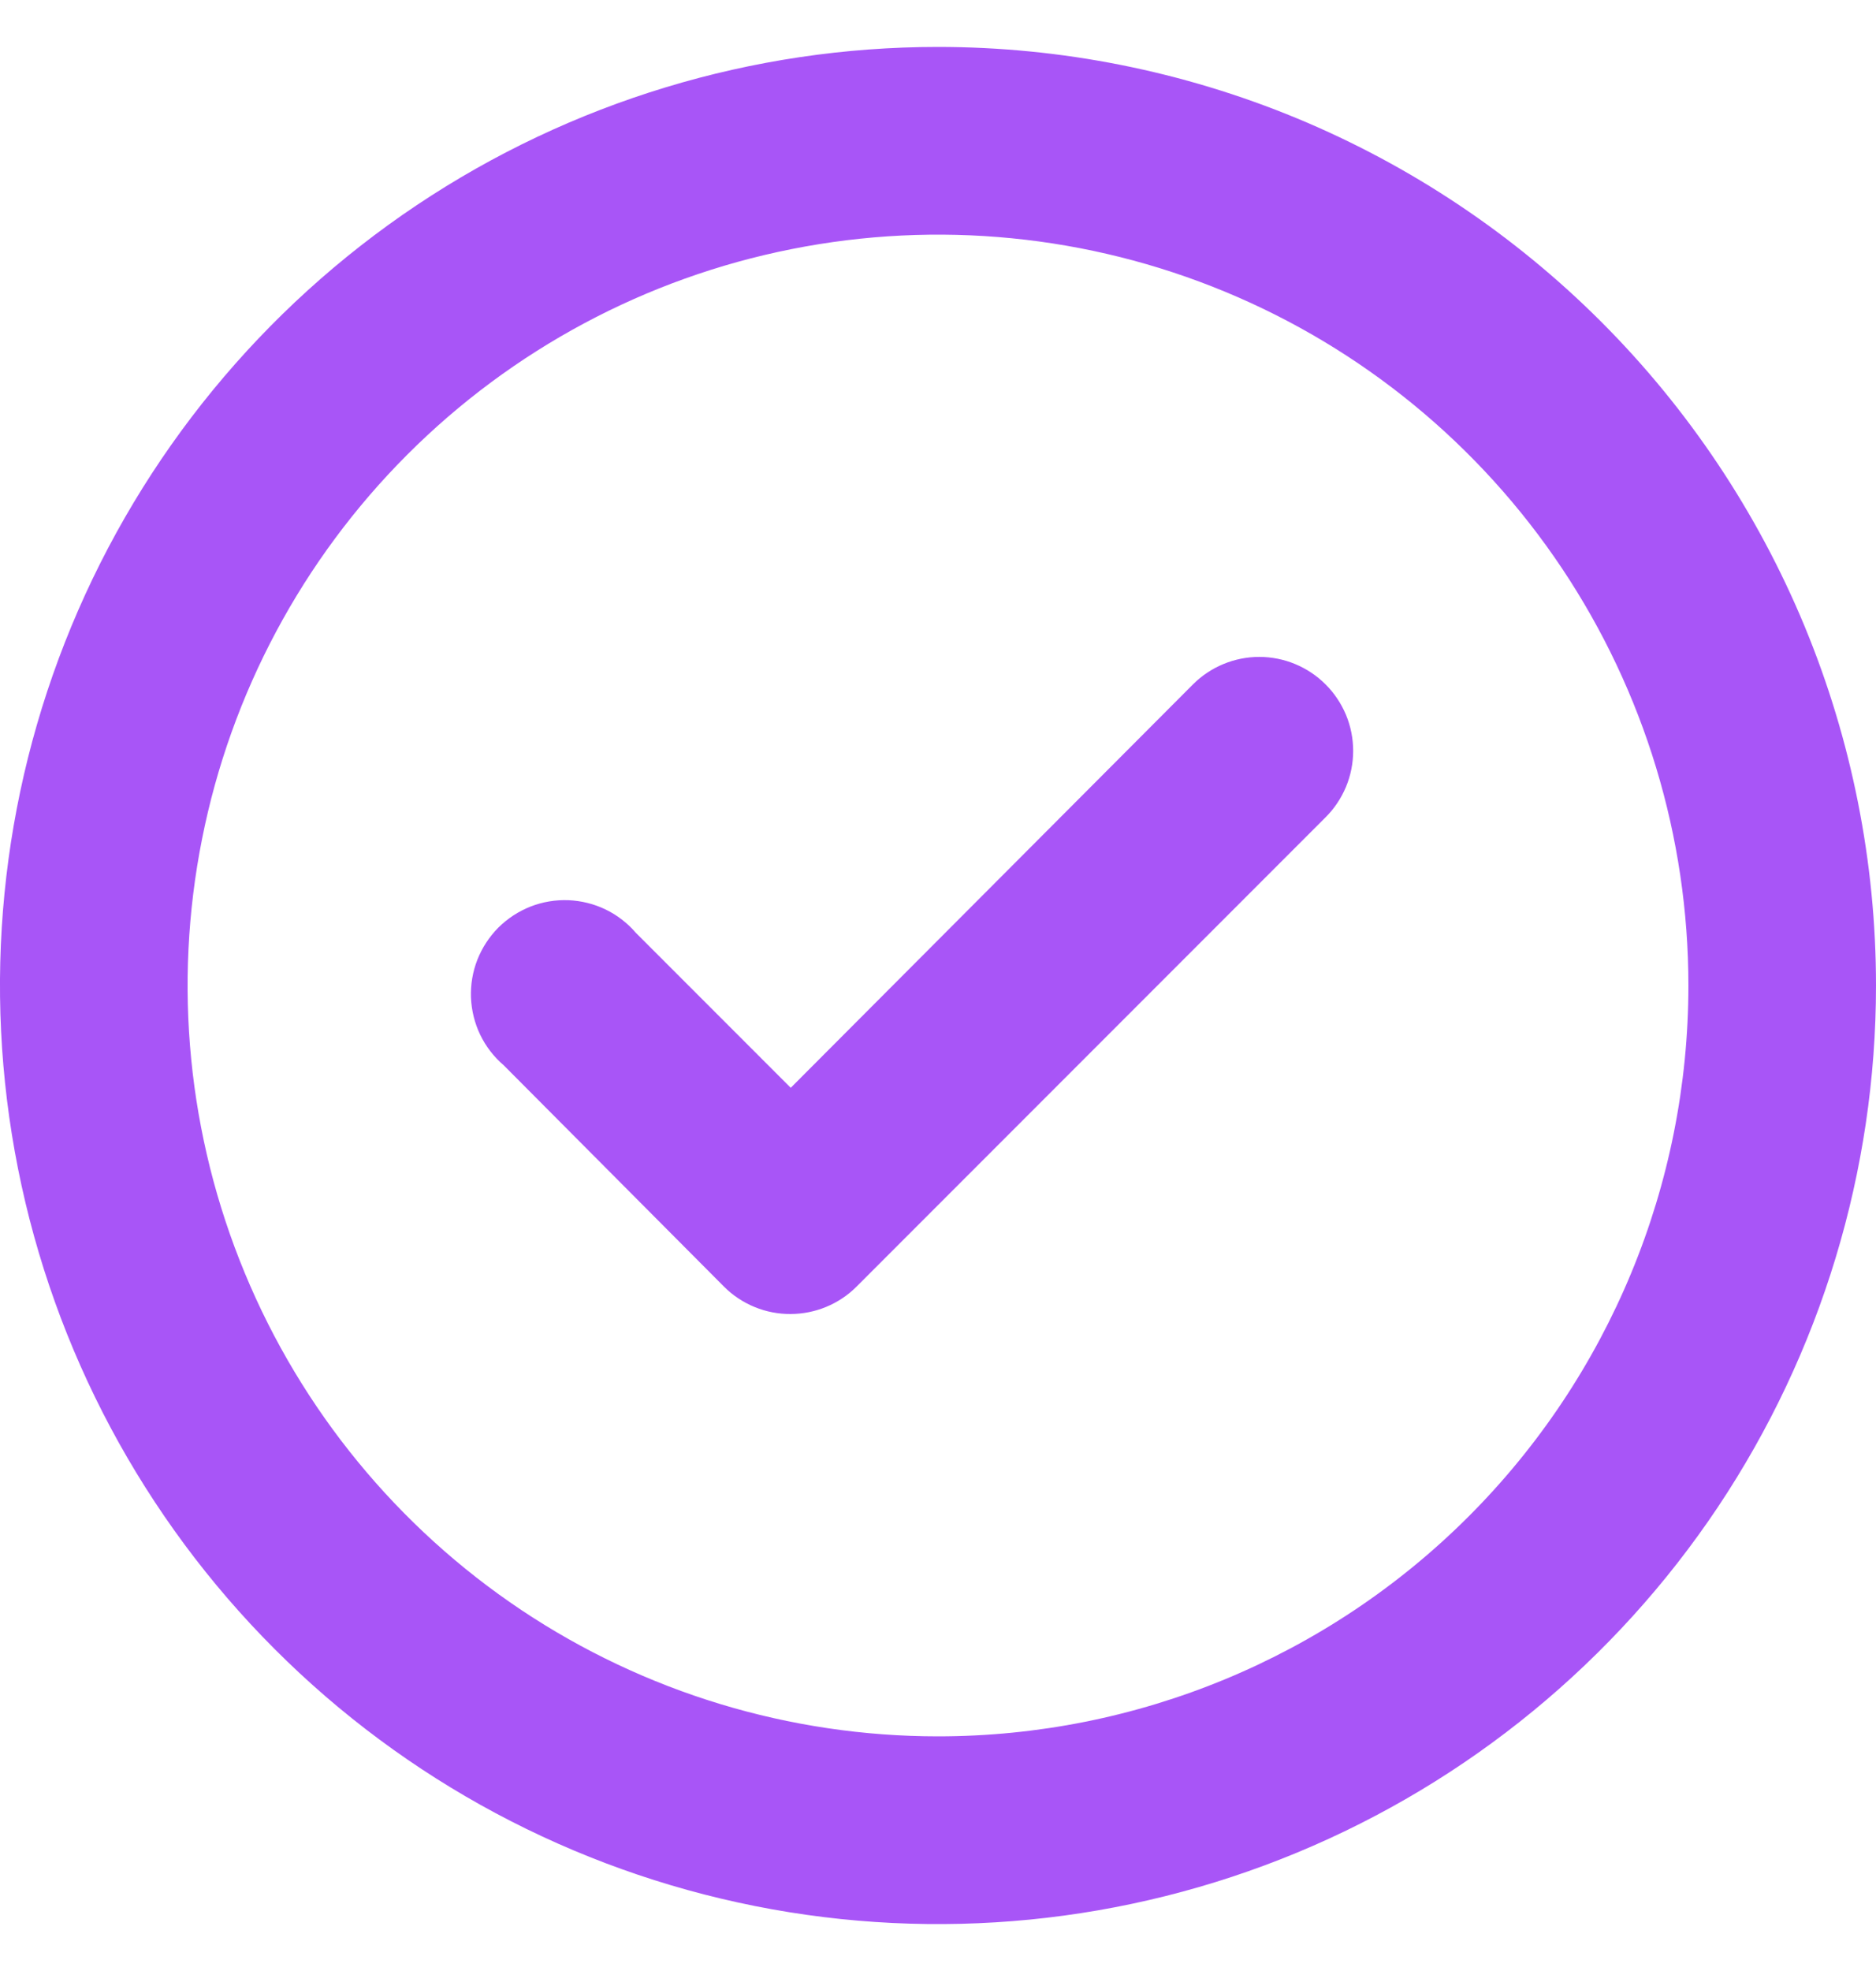 <svg width="20" height="21" viewBox="0 0 20 21" fill="none" xmlns="http://www.w3.org/2000/svg">
<path d="M12.72 7.29L8.43 11.59L6.78 9.94C6.69 9.835 6.58 9.75 6.456 9.69C6.332 9.63 6.197 9.597 6.059 9.591C5.921 9.586 5.784 9.609 5.656 9.659C5.527 9.71 5.411 9.786 5.313 9.883C5.216 9.981 5.14 10.097 5.089 10.226C5.039 10.354 5.016 10.491 5.021 10.629C5.027 10.767 5.06 10.902 5.12 11.026C5.18 11.15 5.265 11.26 5.37 11.35L7.72 13.71C7.813 13.803 7.924 13.876 8.046 13.926C8.168 13.976 8.298 14.001 8.43 14C8.692 13.999 8.944 13.895 9.13 13.71L14.13 8.71C14.224 8.617 14.298 8.506 14.349 8.385C14.4 8.263 14.426 8.132 14.426 8C14.426 7.868 14.4 7.737 14.349 7.615C14.298 7.494 14.224 7.383 14.13 7.29C13.943 7.104 13.689 6.999 13.425 6.999C13.161 6.999 12.907 7.104 12.72 7.29ZM10 0.5C8.022 0.5 6.089 1.086 4.444 2.185C2.8 3.284 1.518 4.846 0.761 6.673C0.004 8.5 -0.194 10.511 0.192 12.451C0.578 14.391 1.53 16.172 2.929 17.571C4.327 18.97 6.109 19.922 8.049 20.308C9.989 20.694 12 20.496 13.827 19.739C15.654 18.982 17.216 17.7 18.315 16.056C19.413 14.411 20 12.478 20 10.5C20 9.187 19.741 7.886 19.239 6.673C18.736 5.46 18 4.358 17.071 3.429C16.142 2.5 15.04 1.764 13.827 1.261C12.614 0.759 11.313 0.5 10 0.5ZM10 18.5C8.418 18.5 6.871 18.031 5.555 17.152C4.24 16.273 3.214 15.023 2.609 13.562C2.003 12.1 1.845 10.491 2.154 8.939C2.462 7.387 3.224 5.962 4.343 4.843C5.462 3.724 6.887 2.962 8.439 2.654C9.991 2.345 11.6 2.503 13.062 3.109C14.523 3.714 15.773 4.74 16.652 6.055C17.531 7.371 18 8.918 18 10.5C18 12.622 17.157 14.657 15.657 16.157C14.157 17.657 12.122 18.5 10 18.5Z" fill="#A855F7"/>
</svg>

